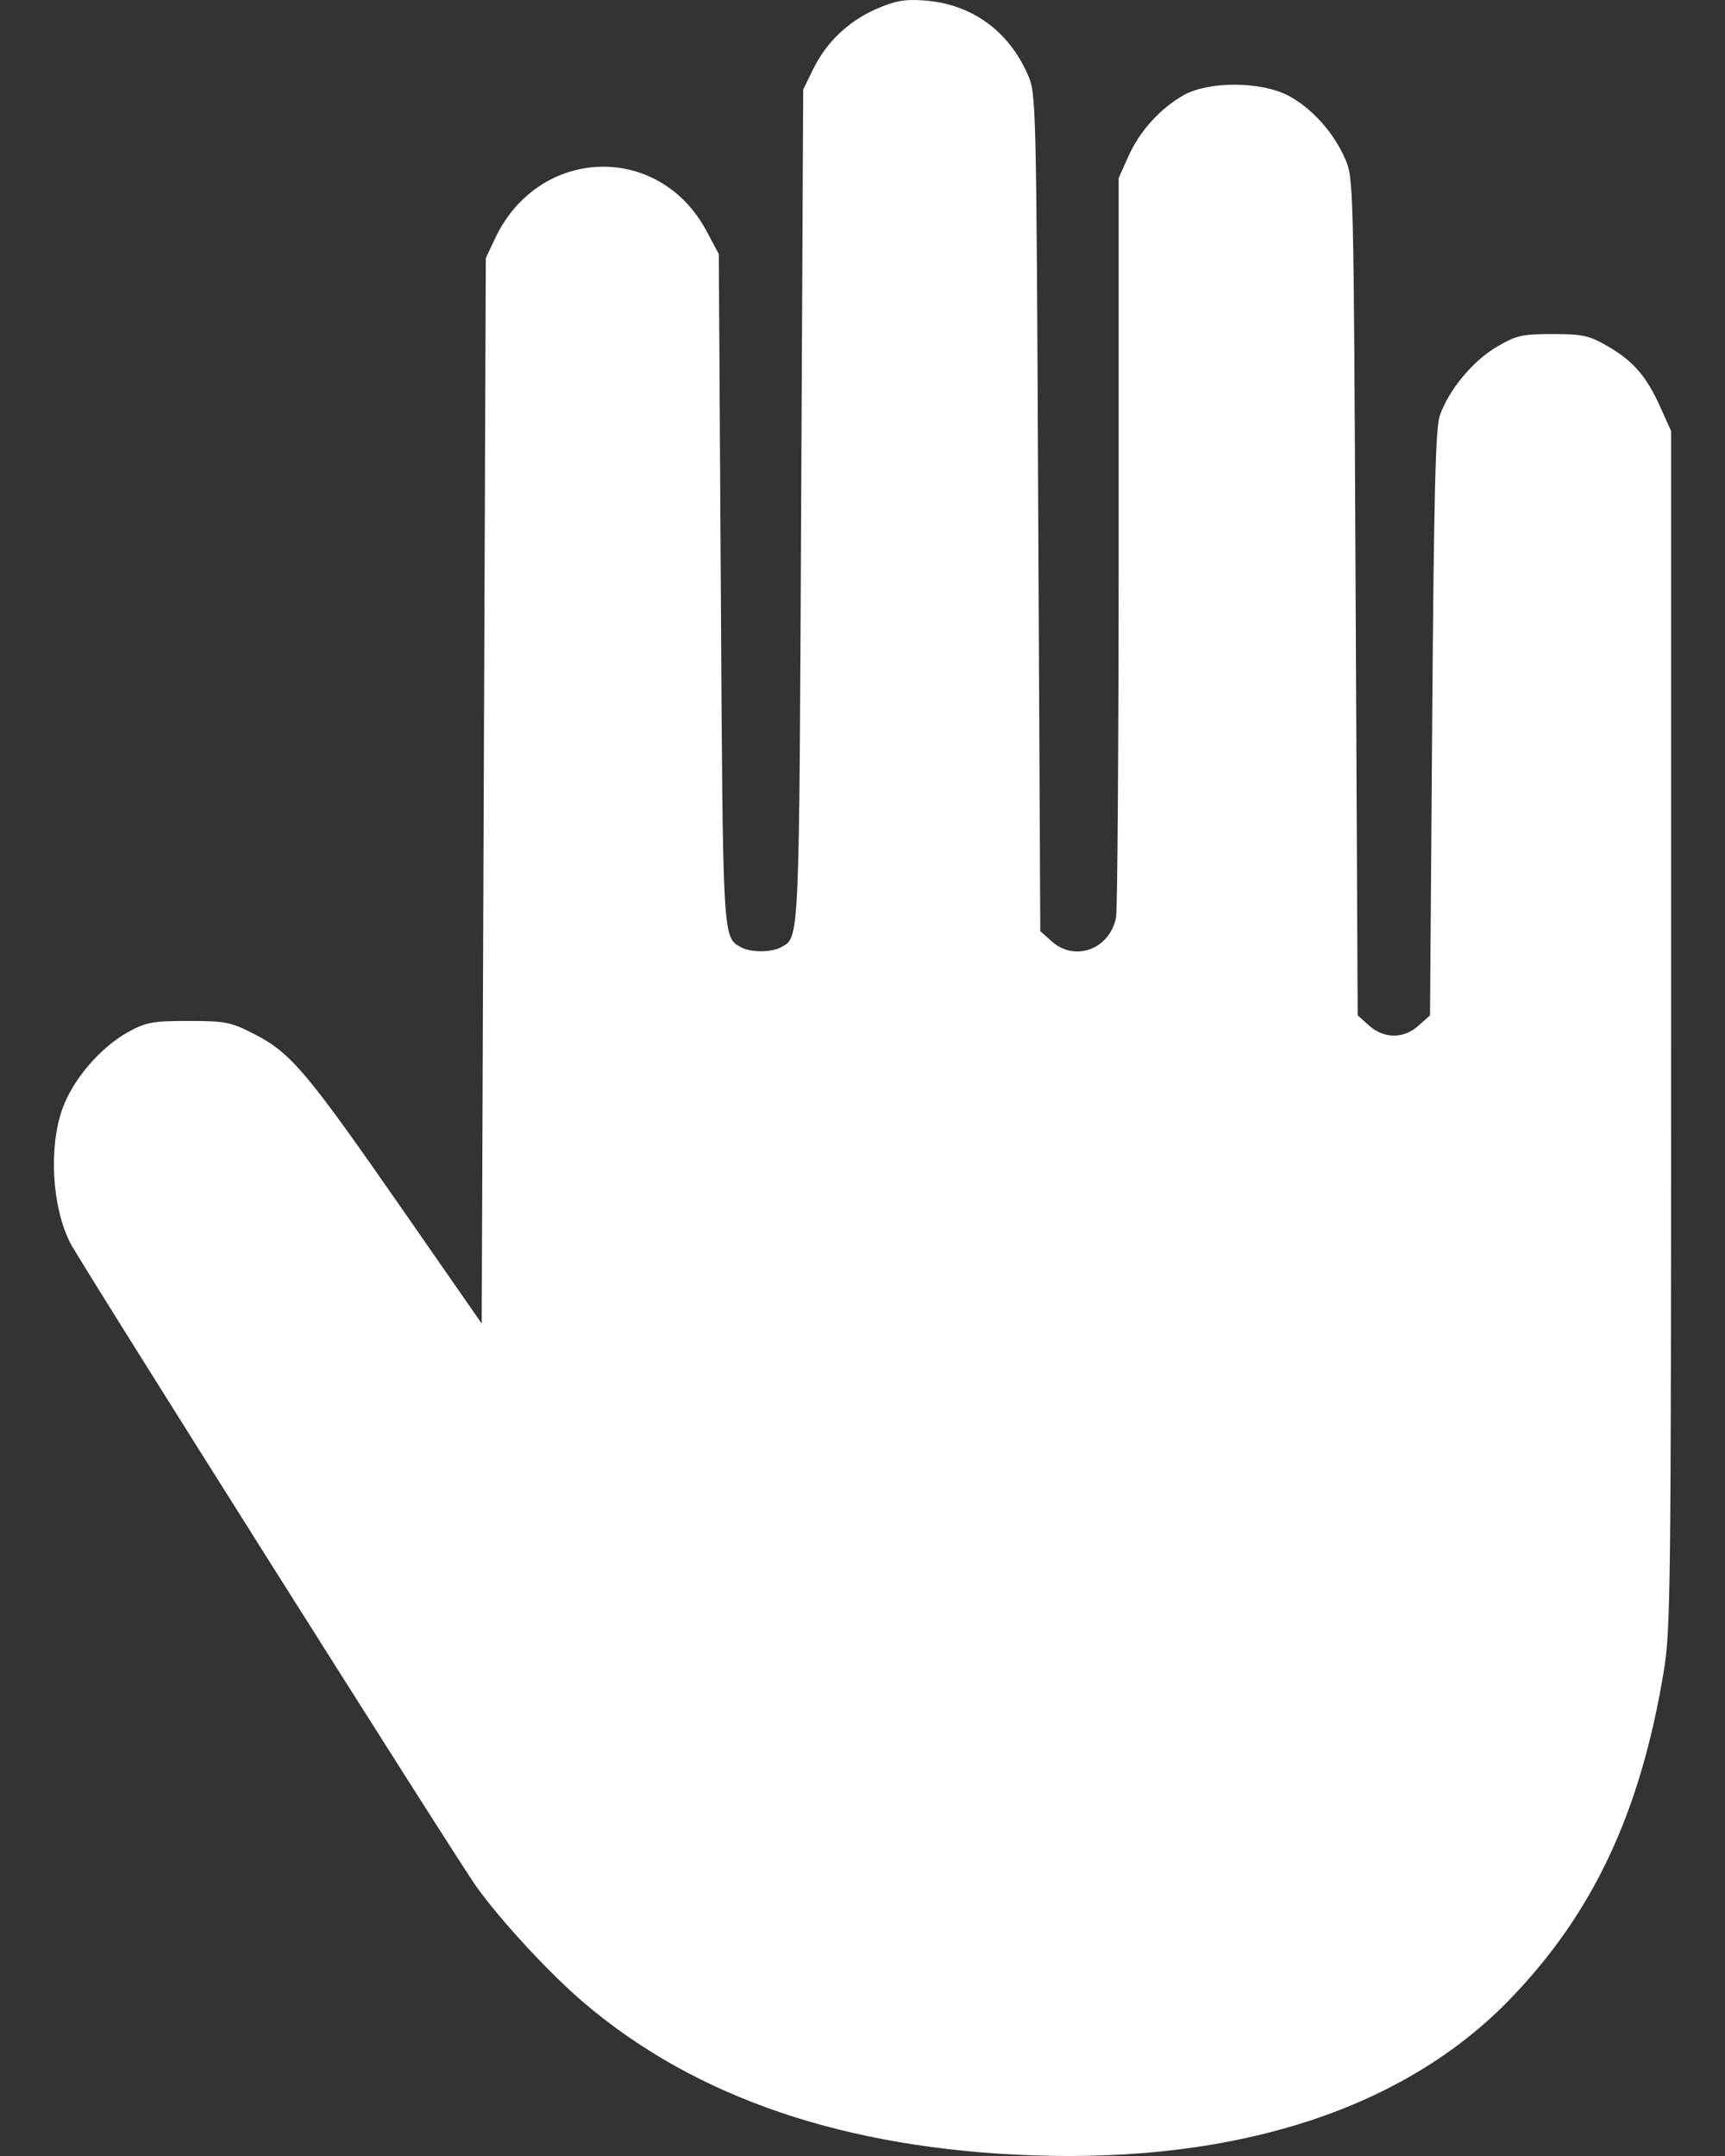 <svg width="16" height="20" viewBox="0 0 16 20" fill="none" xmlns="http://www.w3.org/2000/svg">
<rect x="0" y="0" width="16" height="20" fill="#333333" stroke="none"/>
<path fill-rule="evenodd" clip-rule="evenodd" d="M8.124 0.085C7.864 0.2 7.663 0.394 7.539 0.648L7.45 0.831L7.431 4.702C7.412 8.777 7.416 8.691 7.247 8.786C7.155 8.837 6.962 8.837 6.871 8.786C6.703 8.692 6.705 8.731 6.686 5.464L6.667 2.356L6.552 2.141C6.109 1.316 4.993 1.358 4.591 2.214L4.506 2.395L4.487 7.336L4.468 12.278L3.724 11.207C2.849 9.947 2.699 9.769 2.367 9.597C2.14 9.48 2.094 9.471 1.749 9.471C1.417 9.471 1.354 9.482 1.188 9.574C0.929 9.718 0.677 10.013 0.579 10.285C0.45 10.648 0.482 11.196 0.652 11.531C0.742 11.709 4.241 17.255 4.42 17.503C4.651 17.825 5.104 18.313 5.419 18.581C6.456 19.462 7.838 19.932 9.574 19.994C11.488 20.062 13.027 19.559 14.008 18.543C14.777 17.746 15.214 16.817 15.431 15.51C15.496 15.125 15.5 14.762 15.5 9.549V3.998L15.403 3.783C15.273 3.492 15.152 3.352 14.916 3.214C14.74 3.112 14.682 3.099 14.401 3.099C14.115 3.099 14.063 3.111 13.879 3.22C13.659 3.35 13.438 3.618 13.355 3.854C13.315 3.967 13.3 4.573 13.284 6.708L13.264 9.419L13.159 9.513C13.021 9.638 12.836 9.638 12.698 9.513L12.593 9.419L12.574 5.536C12.556 1.672 12.555 1.652 12.476 1.472C12.368 1.226 12.169 1.005 11.953 0.889C11.703 0.755 11.217 0.751 10.982 0.881C10.764 1.003 10.569 1.217 10.465 1.453L10.376 1.652L10.376 5.019C10.376 6.871 10.365 8.441 10.352 8.508C10.296 8.805 9.97 8.927 9.753 8.731L9.649 8.637L9.63 4.754C9.612 0.89 9.611 0.87 9.532 0.69C9.351 0.28 9.007 0.035 8.568 0.004C8.39 -0.009 8.299 0.008 8.124 0.085Z" fill="white"/>
</svg>
